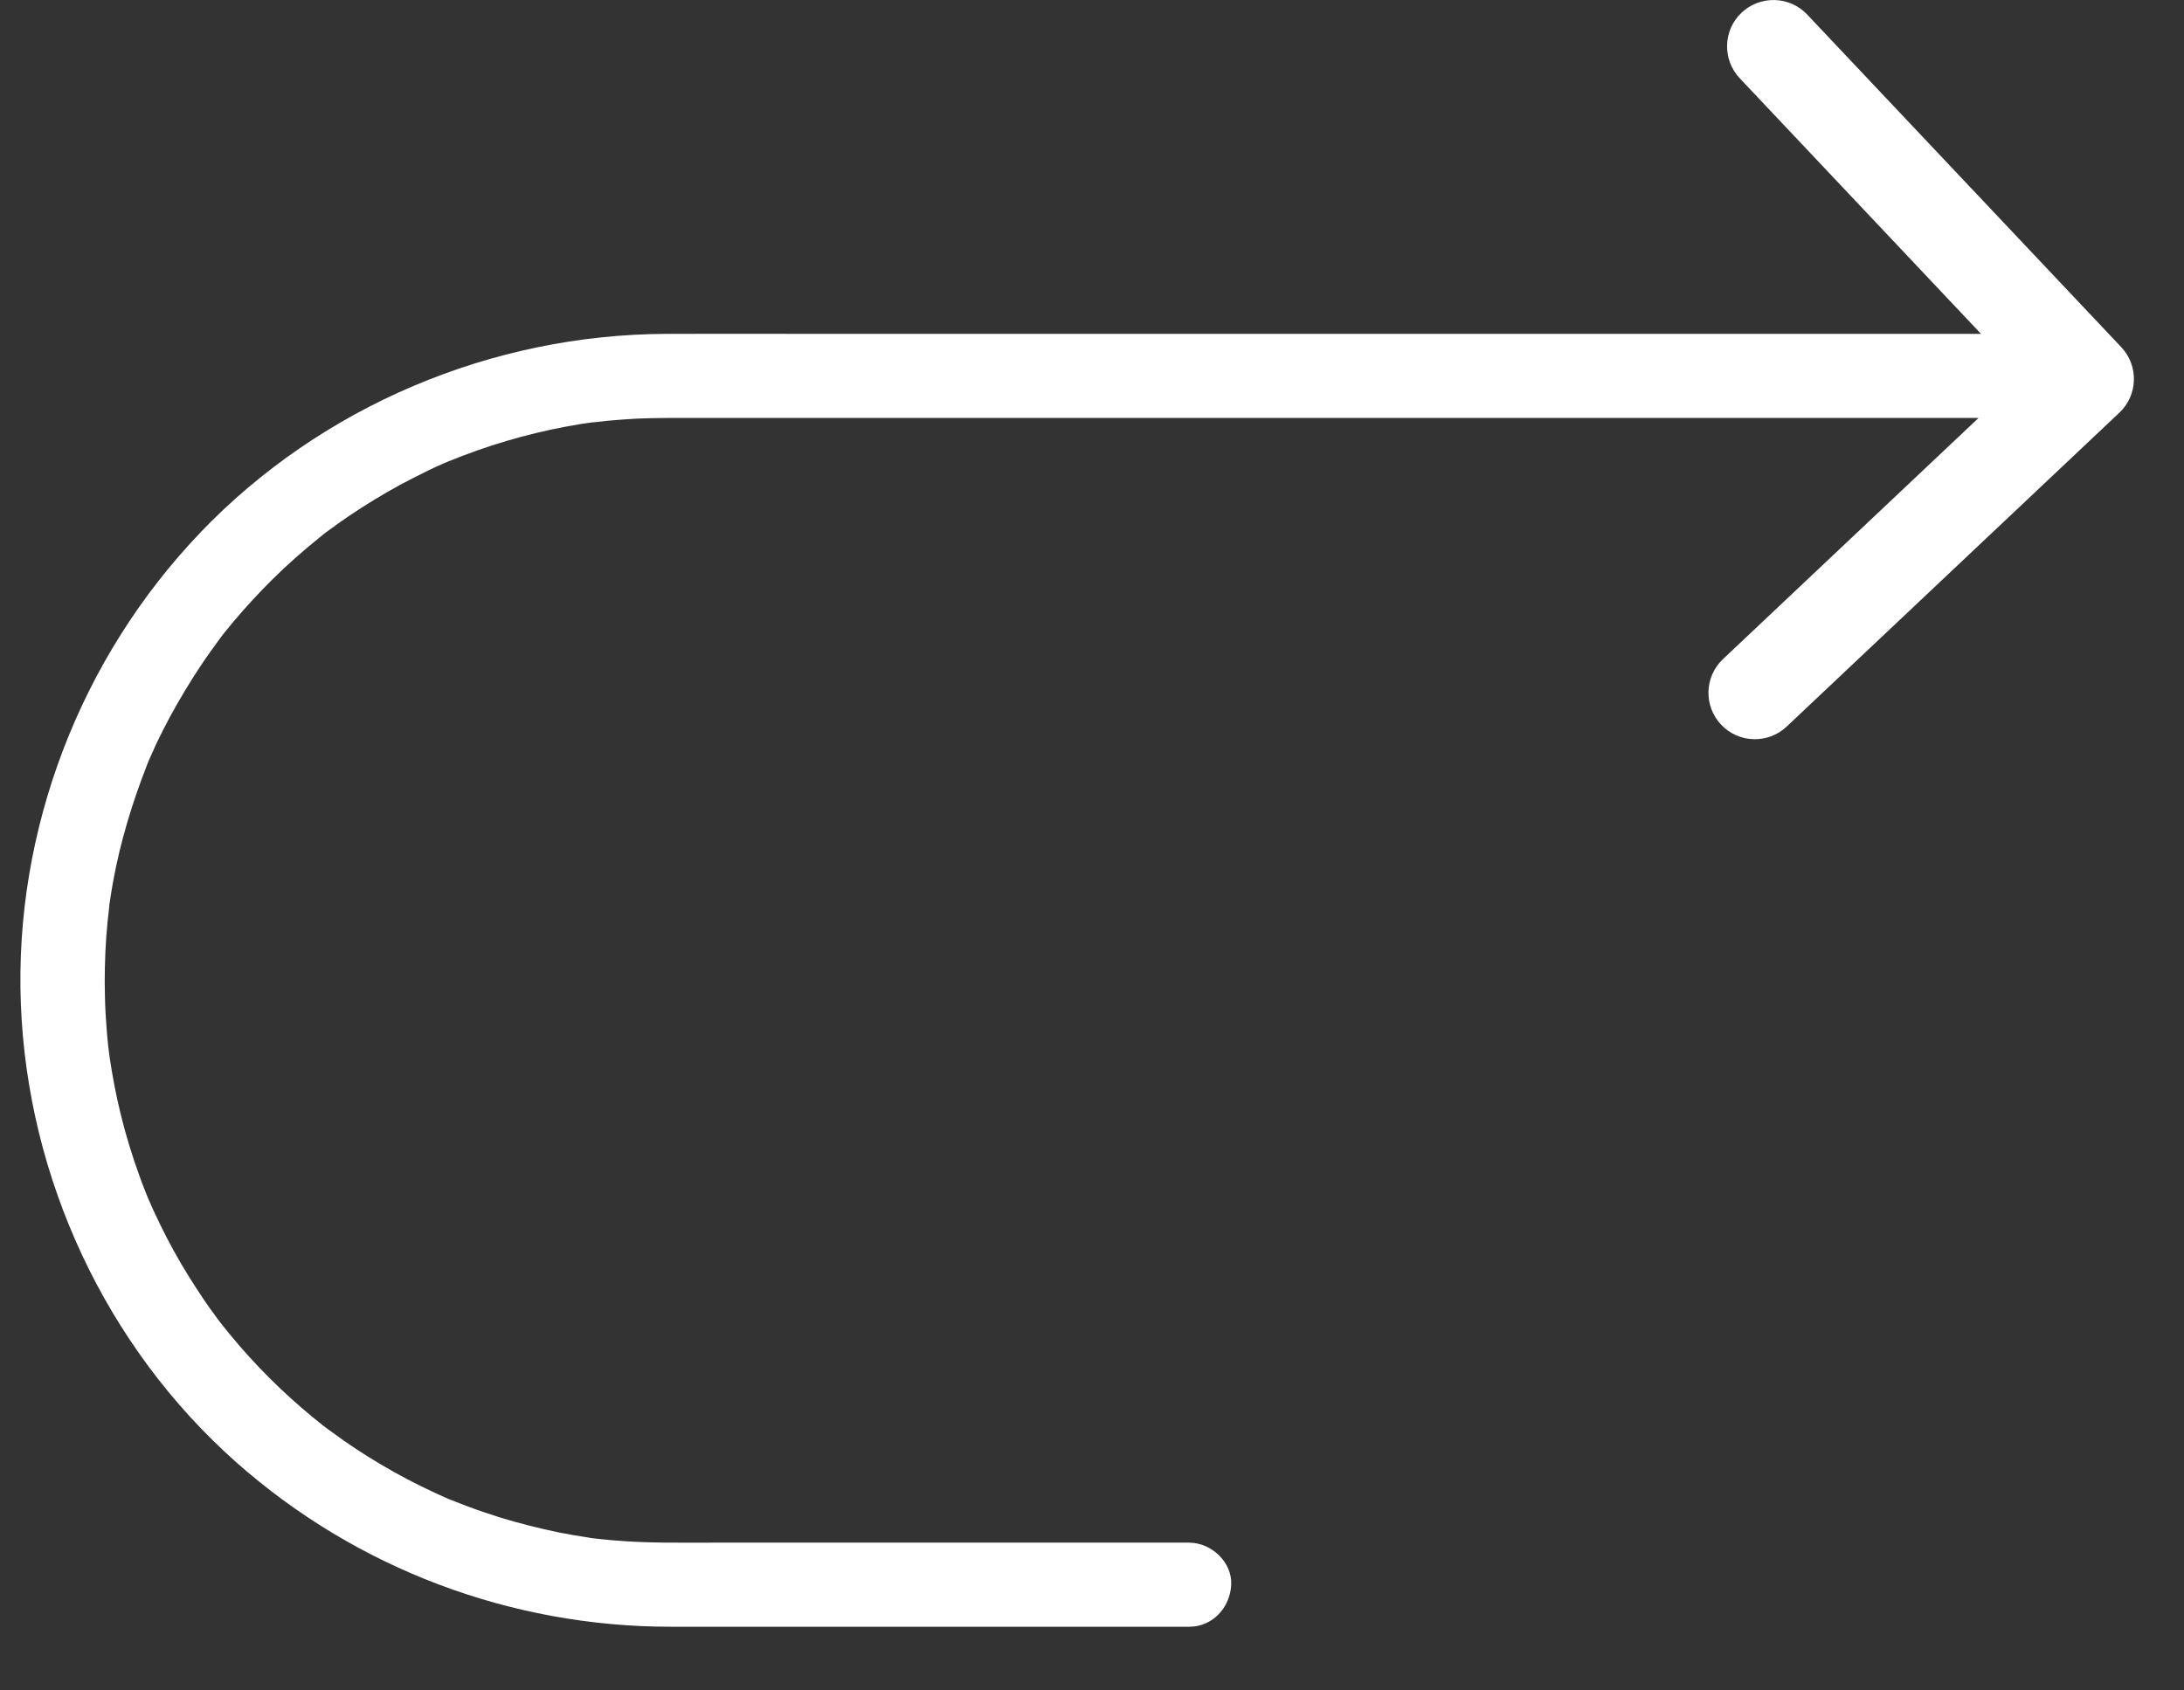 <svg width="31" height="24" viewBox="0 0 31 24" fill="none" xmlns="http://www.w3.org/2000/svg">
<rect x="0" y="0" width="31" height="24" fill="#333333" stroke="none"/>
<path d="M2.845 7.559C4.564 5.766 6.983 4.747 9.464 4.74C10.165 4.738 10.867 4.74 11.568 4.74H28.119L24.694 1.111C24.445 0.847 24.456 0.429 24.72 0.18C24.984 -0.069 25.402 -0.058 25.651 0.206L30.109 4.928C30.359 5.192 30.347 5.61 30.083 5.859L29.604 6.311L25.361 10.315C25.097 10.565 24.679 10.553 24.43 10.289C24.18 10.025 24.192 9.607 24.456 9.358L28.084 5.934H9.697C9.624 5.934 9.55 5.934 9.477 5.934C9.334 5.934 9.191 5.938 9.048 5.943C8.91 5.951 8.771 5.96 8.633 5.973C8.56 5.98 8.488 5.988 8.415 5.997C8.41 5.997 8.406 5.997 8.402 5.997C8.352 6.004 8.302 6.012 8.25 6.019C7.675 6.112 7.112 6.263 6.567 6.471C6.5 6.497 6.435 6.523 6.37 6.549C6.37 6.549 6.37 6.549 6.368 6.549C6.344 6.561 6.319 6.57 6.293 6.581C6.148 6.644 6.007 6.713 5.866 6.786C5.616 6.912 5.375 7.053 5.138 7.204C5.021 7.278 4.906 7.357 4.792 7.438C4.737 7.479 4.681 7.52 4.623 7.561C4.618 7.565 4.605 7.574 4.595 7.583C4.569 7.604 4.543 7.624 4.519 7.645C4.296 7.825 4.08 8.015 3.877 8.216C3.679 8.411 3.491 8.616 3.312 8.828C3.267 8.882 3.223 8.935 3.18 8.989C3.165 9.008 3.15 9.027 3.137 9.045C3.13 9.056 3.119 9.069 3.115 9.075C3.028 9.194 2.94 9.315 2.858 9.438C2.698 9.677 2.55 9.925 2.412 10.178C2.345 10.302 2.282 10.427 2.222 10.553C2.196 10.609 2.17 10.665 2.146 10.721C2.131 10.752 2.118 10.786 2.103 10.818C2.101 10.821 2.101 10.823 2.1 10.827C2.098 10.832 2.096 10.838 2.092 10.847C1.876 11.398 1.705 11.959 1.601 12.541C1.588 12.612 1.577 12.685 1.566 12.755C1.56 12.787 1.557 12.82 1.551 12.852C1.551 12.858 1.551 12.861 1.551 12.867C1.534 13.012 1.519 13.159 1.508 13.306C1.488 13.594 1.482 13.882 1.49 14.171C1.493 14.319 1.503 14.466 1.514 14.615C1.519 14.688 1.527 14.762 1.534 14.835C1.536 14.857 1.553 14.98 1.555 15.004C1.596 15.281 1.648 15.554 1.715 15.826C1.787 16.12 1.876 16.41 1.979 16.694C1.999 16.752 2.021 16.81 2.044 16.867C2.057 16.901 2.07 16.932 2.083 16.966C2.085 16.973 2.096 16.997 2.103 17.016C2.111 17.035 2.122 17.059 2.126 17.066C2.14 17.098 2.154 17.131 2.168 17.163C2.202 17.235 2.235 17.306 2.269 17.377C2.395 17.637 2.535 17.89 2.687 18.134C2.756 18.245 2.829 18.355 2.901 18.463C2.94 18.521 2.981 18.578 3.022 18.634C3.042 18.662 3.063 18.69 3.083 18.718C3.087 18.723 3.117 18.762 3.134 18.785C3.476 19.222 3.861 19.625 4.281 19.988C4.38 20.073 4.48 20.155 4.582 20.237C4.584 20.237 4.586 20.239 4.588 20.241C4.616 20.261 4.642 20.282 4.67 20.302C4.74 20.354 4.811 20.405 4.882 20.455C5.111 20.615 5.349 20.762 5.592 20.899C5.845 21.041 6.105 21.167 6.37 21.284C6.37 21.284 6.371 21.284 6.373 21.284C6.407 21.297 6.438 21.31 6.472 21.323C6.529 21.346 6.587 21.368 6.645 21.39C6.795 21.446 6.946 21.496 7.099 21.545C7.372 21.628 7.651 21.699 7.932 21.757C8.073 21.785 8.216 21.809 8.36 21.831C8.367 21.831 8.382 21.835 8.395 21.837C8.421 21.84 8.447 21.842 8.473 21.846C8.555 21.855 8.637 21.864 8.718 21.87C9.191 21.911 9.667 21.902 10.141 21.902H16.879C17.192 21.902 17.491 22.177 17.476 22.499C17.461 22.822 17.214 23.096 16.879 23.096H13.451C12.14 23.096 10.829 23.096 9.52 23.096C7.249 23.096 5.058 22.27 3.357 20.764C1.499 19.118 0.39 16.726 0.296 14.251C0.201 11.781 1.142 9.335 2.851 7.554L2.845 7.559ZM8.382 6.003C8.333 6.008 8.356 6.006 8.382 6.003ZM1.545 12.839C1.549 12.813 1.551 12.789 1.545 12.839ZM4.582 20.248C4.603 20.265 4.655 20.306 4.582 20.248Z" fill="white"/>
</svg>
